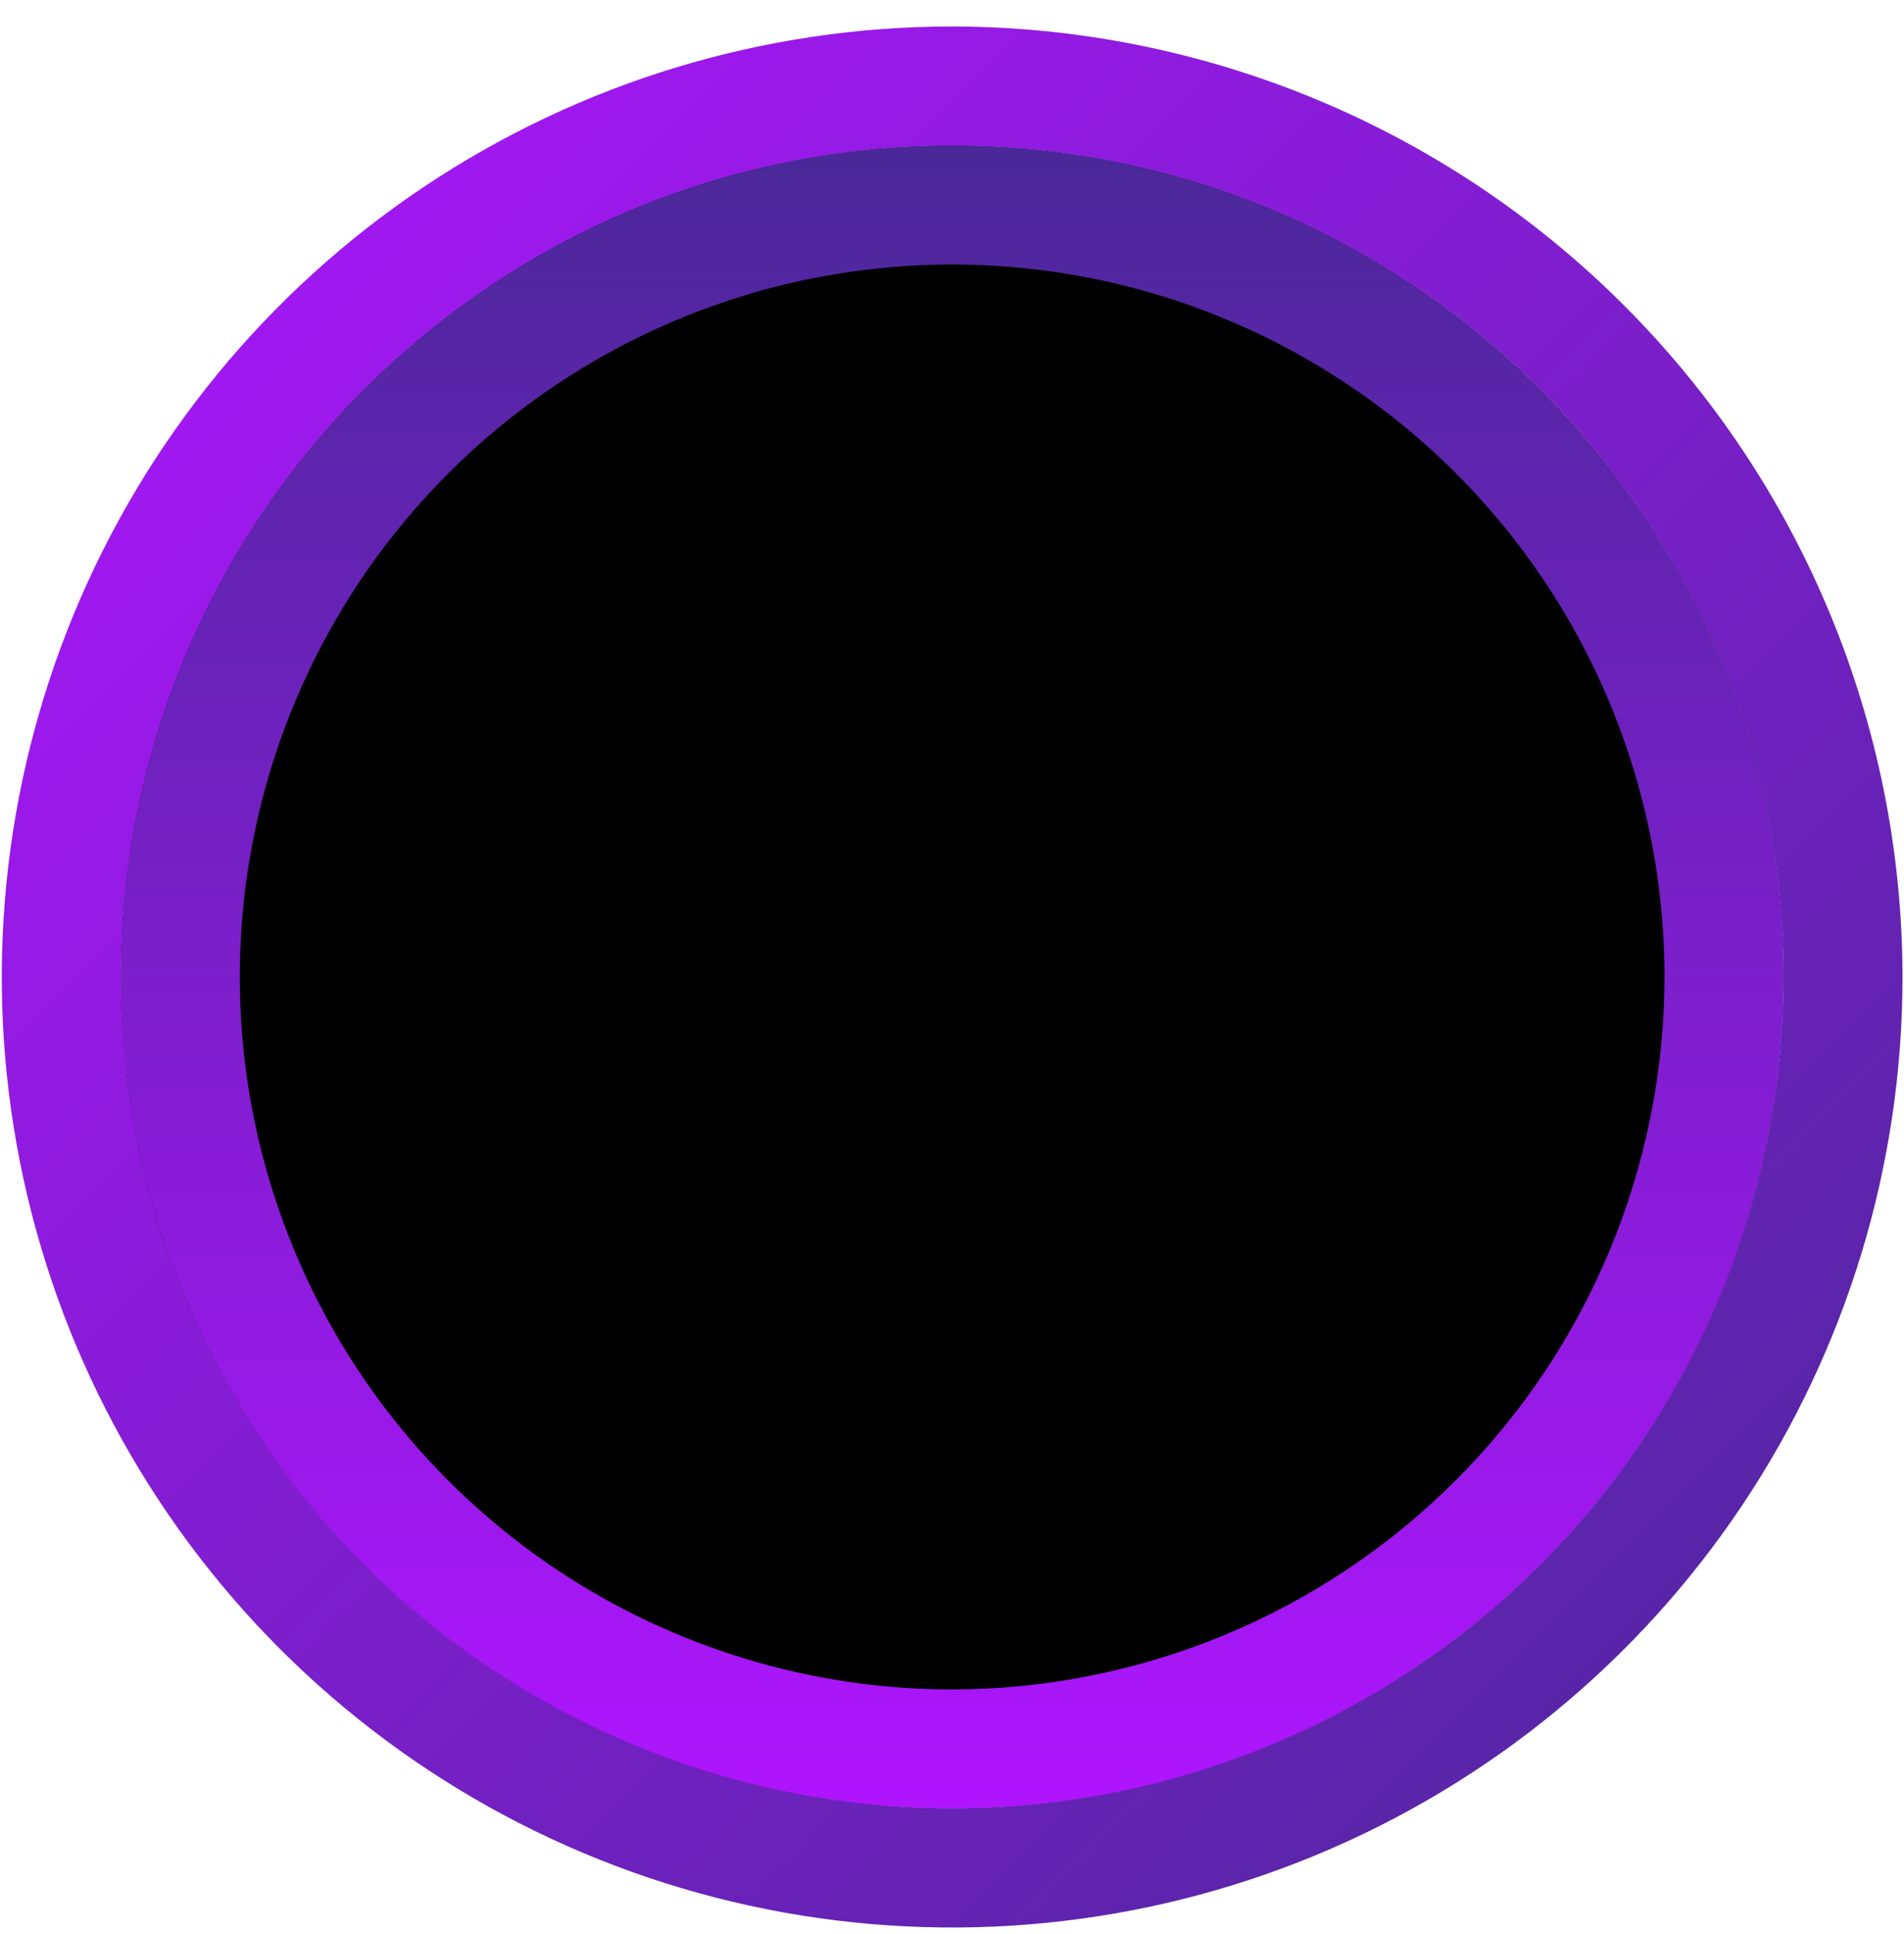 <svg width="64" height="65" viewBox="0 0 64 65" fill="none" xmlns="http://www.w3.org/2000/svg">
<path d="M32 60.782C47.434 60.782 59.946 48.27 59.946 32.836C59.946 17.402 47.434 4.89 32 4.89C16.566 4.89 4.054 17.402 4.054 32.836C4.054 48.27 16.566 60.782 32 60.782Z" fill="black"/>
<path d="M32 0.89C25.682 0.891 19.507 2.765 14.254 6.276C9.002 9.786 4.908 14.776 2.491 20.613C0.074 26.45 -0.559 32.872 0.674 39.068C1.907 45.265 4.949 50.956 9.417 55.424C13.884 59.891 19.575 62.933 25.772 64.166C31.968 65.399 38.391 64.767 44.228 62.349C50.065 59.932 55.054 55.838 58.564 50.586C62.075 45.333 63.949 39.158 63.95 32.84C63.941 24.369 60.572 16.247 54.583 10.258C48.593 4.268 40.471 0.899 32 0.89ZM32 60.78C26.473 60.779 21.07 59.139 16.476 56.068C11.88 52.996 8.3 48.631 6.185 43.524C4.071 38.418 3.519 32.799 4.598 27.378C5.677 21.958 8.34 16.979 12.248 13.071C16.157 9.164 21.137 6.503 26.558 5.426C31.979 4.349 37.598 4.903 42.704 7.019C47.81 9.135 52.173 12.718 55.243 17.314C58.313 21.91 59.951 27.313 59.95 32.84C59.947 40.251 57.002 47.358 51.76 52.597C46.519 57.837 39.411 60.78 32 60.78V60.78Z" fill="url(#paint0_linear_501_4)"/>
<path d="M32 4.89C26.474 4.891 21.071 6.531 16.477 9.602C11.882 12.673 8.301 17.037 6.186 22.143C4.072 27.249 3.519 32.868 4.597 38.288C5.676 43.708 8.337 48.687 12.245 52.595C16.153 56.503 21.132 59.164 26.552 60.243C31.972 61.321 37.591 60.768 42.697 58.654C47.803 56.539 52.167 52.958 55.238 48.364C58.309 43.769 59.949 38.367 59.95 32.84C59.95 25.427 57.005 18.318 51.763 13.077C46.522 7.835 39.413 4.89 32 4.89V4.89ZM32 56.78C27.264 56.779 22.635 55.374 18.698 52.742C14.761 50.11 11.692 46.369 9.881 41.994C8.069 37.618 7.596 32.803 8.521 28.159C9.446 23.514 11.727 19.248 15.077 15.9C18.426 12.552 22.693 10.272 27.338 9.349C31.984 8.426 36.798 8.901 41.173 10.715C45.548 12.528 49.287 15.598 51.917 19.536C54.548 23.474 55.951 28.104 55.95 32.84C55.941 39.188 53.414 45.273 48.924 49.761C44.434 54.249 38.348 56.773 32 56.78V56.78Z" fill="url(#paint1_linear_501_4)"/>
<defs>
<linearGradient id="paint0_linear_501_4" x1="0.06" y1="0.89" x2="63.95" y2="64.78" gradientUnits="userSpaceOnUse">
<stop stop-color="#AF15FF"/>
<stop offset="1" stop-color="#4A2899"/>
</linearGradient>
<linearGradient id="paint1_linear_501_4" x1="32.005" y1="60.78" x2="32.005" y2="4.89" gradientUnits="userSpaceOnUse">
<stop stop-color="#AF15FF"/>
<stop offset="1" stop-color="#4A2899"/>
</linearGradient>
</defs>
</svg>
